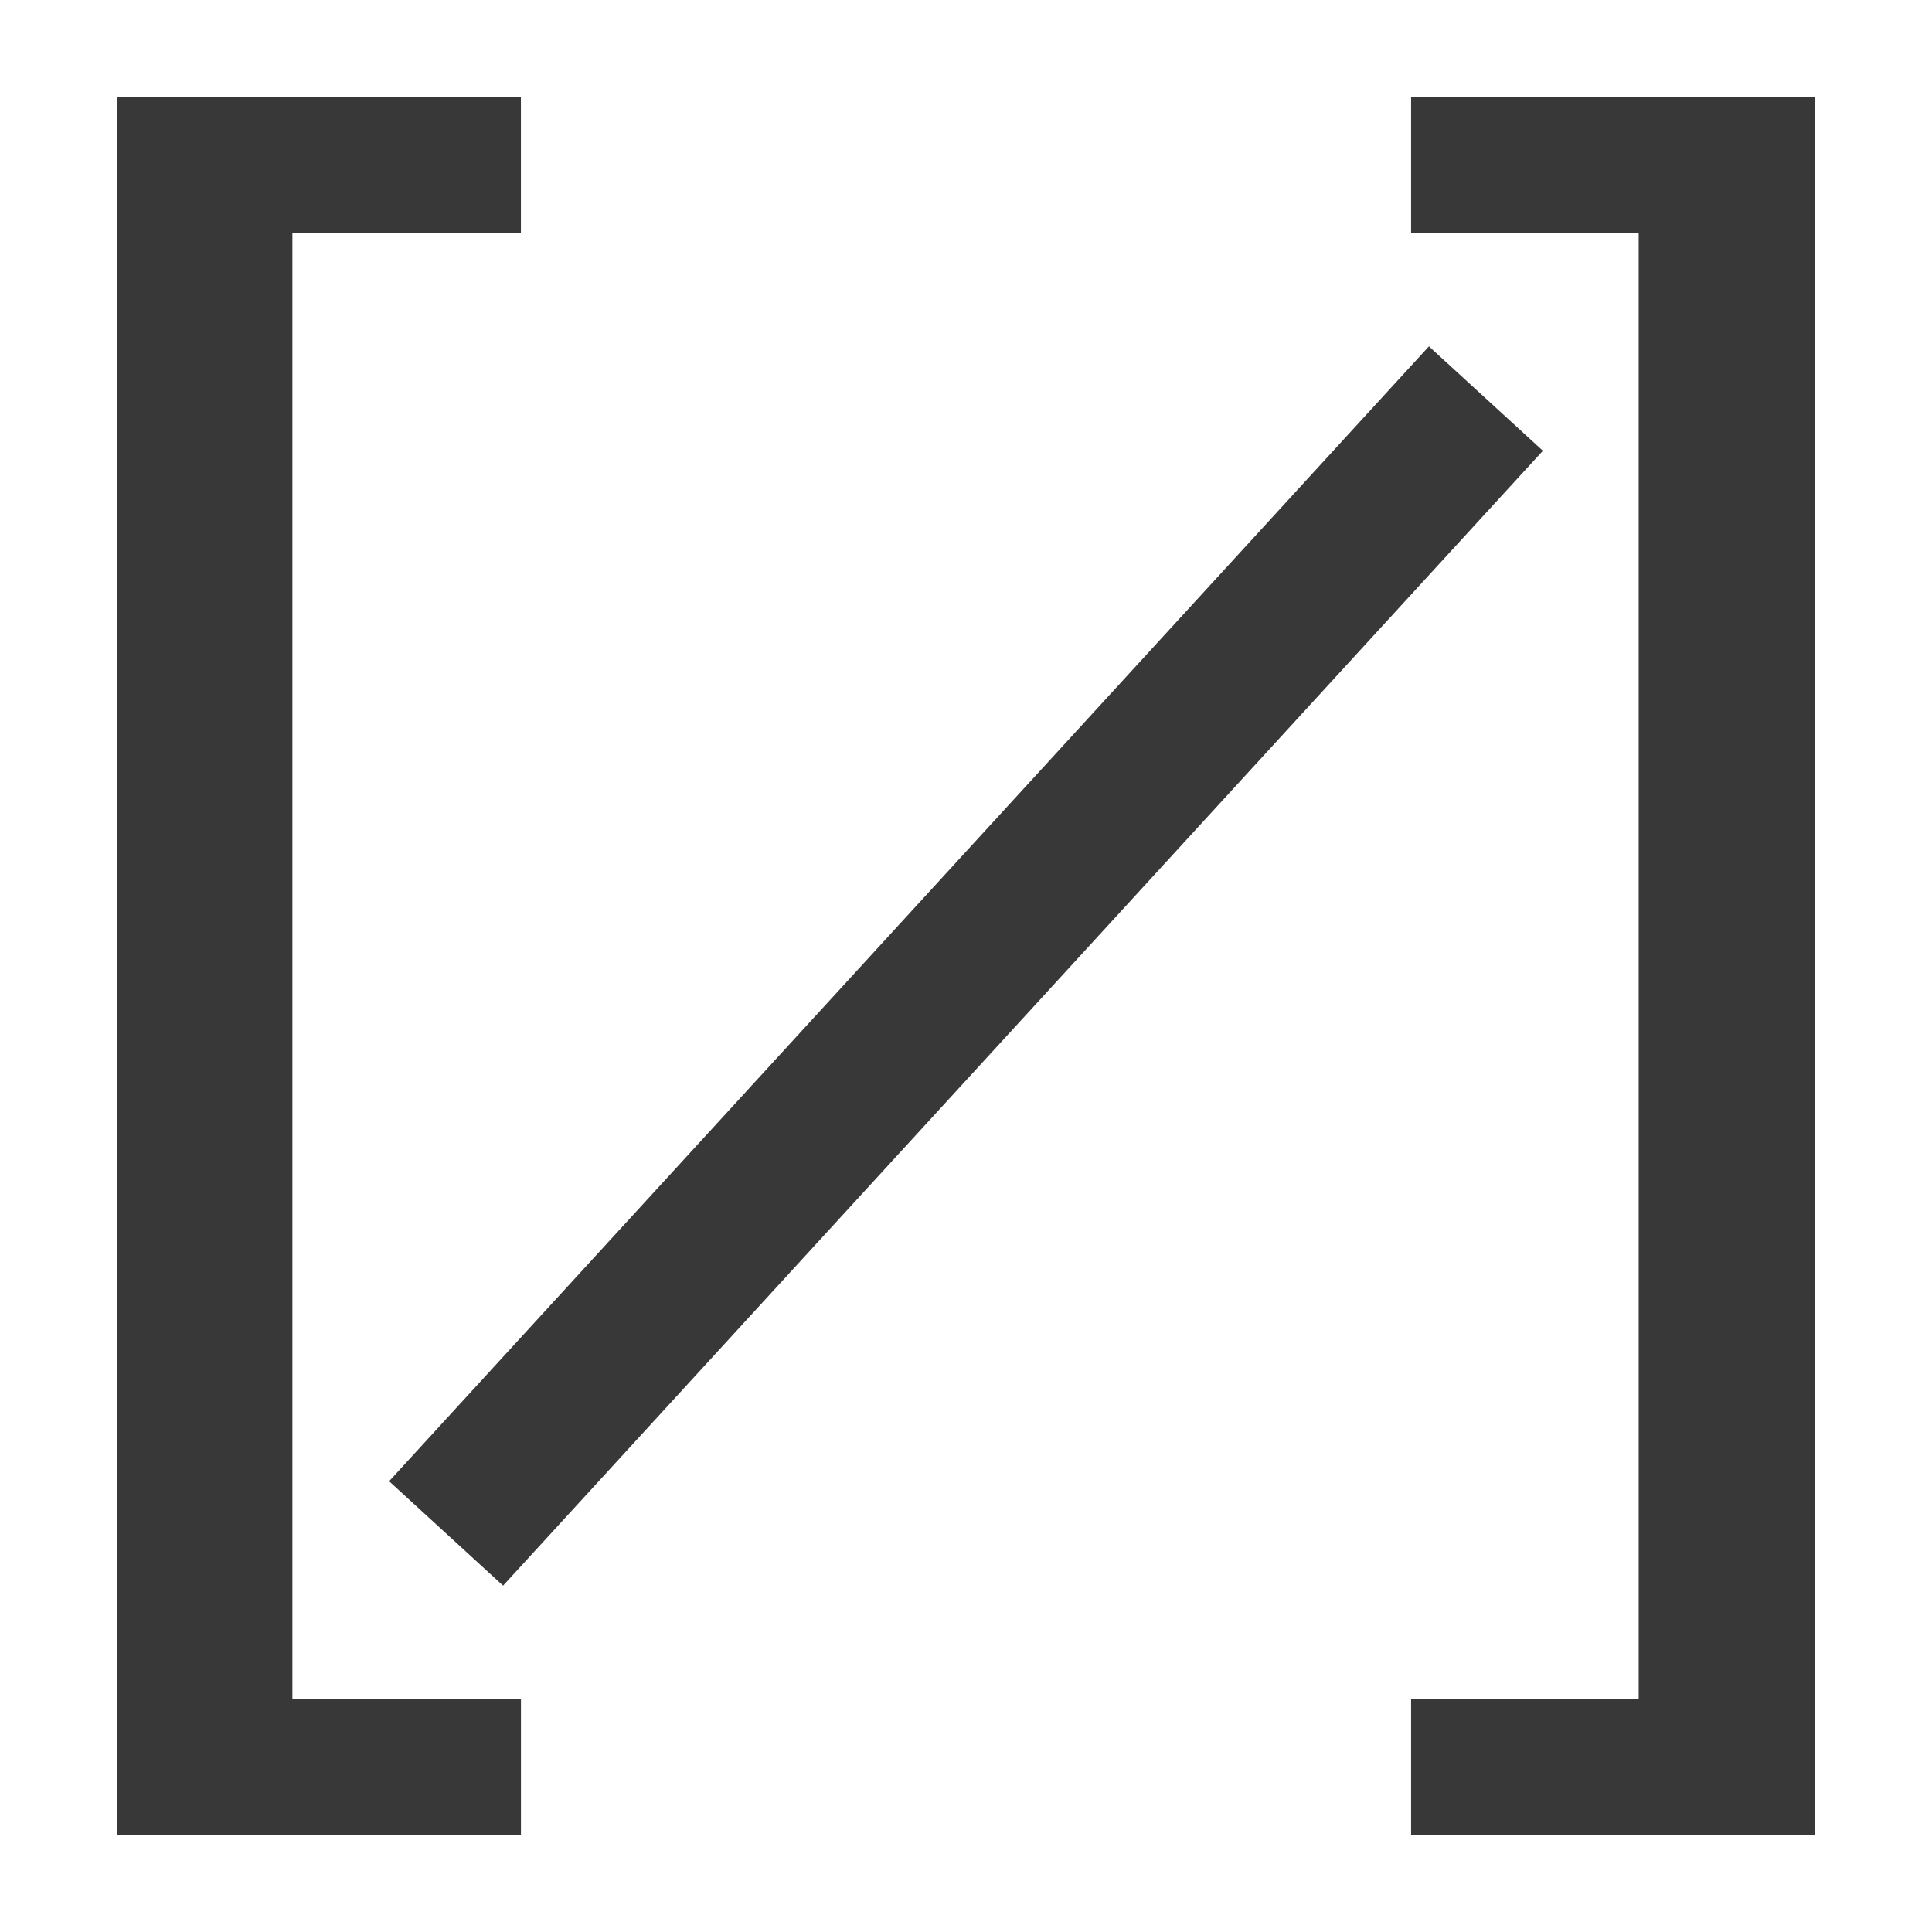 <?xml version="1.0" encoding="UTF-8" standalone="no"?>
<svg
   xmlns:dc="http://purl.org/dc/elements/1.1/"
   xmlns:cc="http://creativecommons.org/ns#"
   xmlns:rdf="http://www.w3.org/1999/02/22-rdf-syntax-ns#"
   xmlns:svg="http://www.w3.org/2000/svg"
   xmlns="http://www.w3.org/2000/svg"
   xmlns:sodipodi="http://sodipodi.sourceforge.net/DTD/sodipodi-0.dtd"
   xmlns:inkscape="http://www.inkscape.org/namespaces/inkscape"
   width="50mm"
   height="50mm"
   viewBox="0 0 50 50"
   version="1.1"
   id="svg8"
   inkscape:version="1.0.2 (e86c870879, 2021-01-15)"
   sodipodi:docname="shortcode.svg">
  <defs
     id="defs2" />
  <sodipodi:namedview
     id="base"
     pagecolor="#ffffff"
     bordercolor="#666666"
     borderopacity="1.0"
     inkscape:pageopacity="0.0"
     inkscape:pageshadow="2"
     inkscape:zoom="0.98994949"
     inkscape:cx="21.249765"
     inkscape:cy="118.70105"
     inkscape:document-units="mm"
     inkscape:current-layer="layer1"
     inkscape:document-rotation="0"
     showgrid="false"
     inkscape:window-width="1600"
     inkscape:window-height="831"
     inkscape:window-x="0"
     inkscape:window-y="0"
     inkscape:window-maximized="1" />
  <g
     inkscape:label="Layer 1"
     inkscape:groupmode="layer"
     id="layer1">
    <path
       d="m 3.032,2.5 h 10.449 V 6.024 H 7.567 V 43.976 h 5.915 v 3.524 H 3.032 Z"
       style="font-style:normal;font-weight:normal;font-size:50.471px;line-height:1.25;font-family:sans-serif;letter-spacing:0px;word-spacing:0px;fill:#383838;fill-opacity:1;stroke:none;stroke-width:1.262"
       id="path839" />
    <path
       d="M 46.968,2.5 V 47.5 H 36.519 v -3.524 h 5.89 V 6.024 H 36.519 V 2.5 Z"
       style="font-style:normal;font-weight:normal;font-size:50.471px;line-height:1.25;font-family:sans-serif;letter-spacing:0px;word-spacing:0px;fill:#383838;fill-opacity:1;stroke:none;stroke-width:1.262"
       id="path841" />
    <path
       style="fill:none;stroke:#383838;stroke-width:4;stroke-linecap:butt;stroke-linejoin:miter;stroke-miterlimit:4;stroke-dasharray:none;stroke-opacity:1"
       d="M 38.455,10.315 11.545,39.685"
       id="path860" />
  </g>
</svg>
